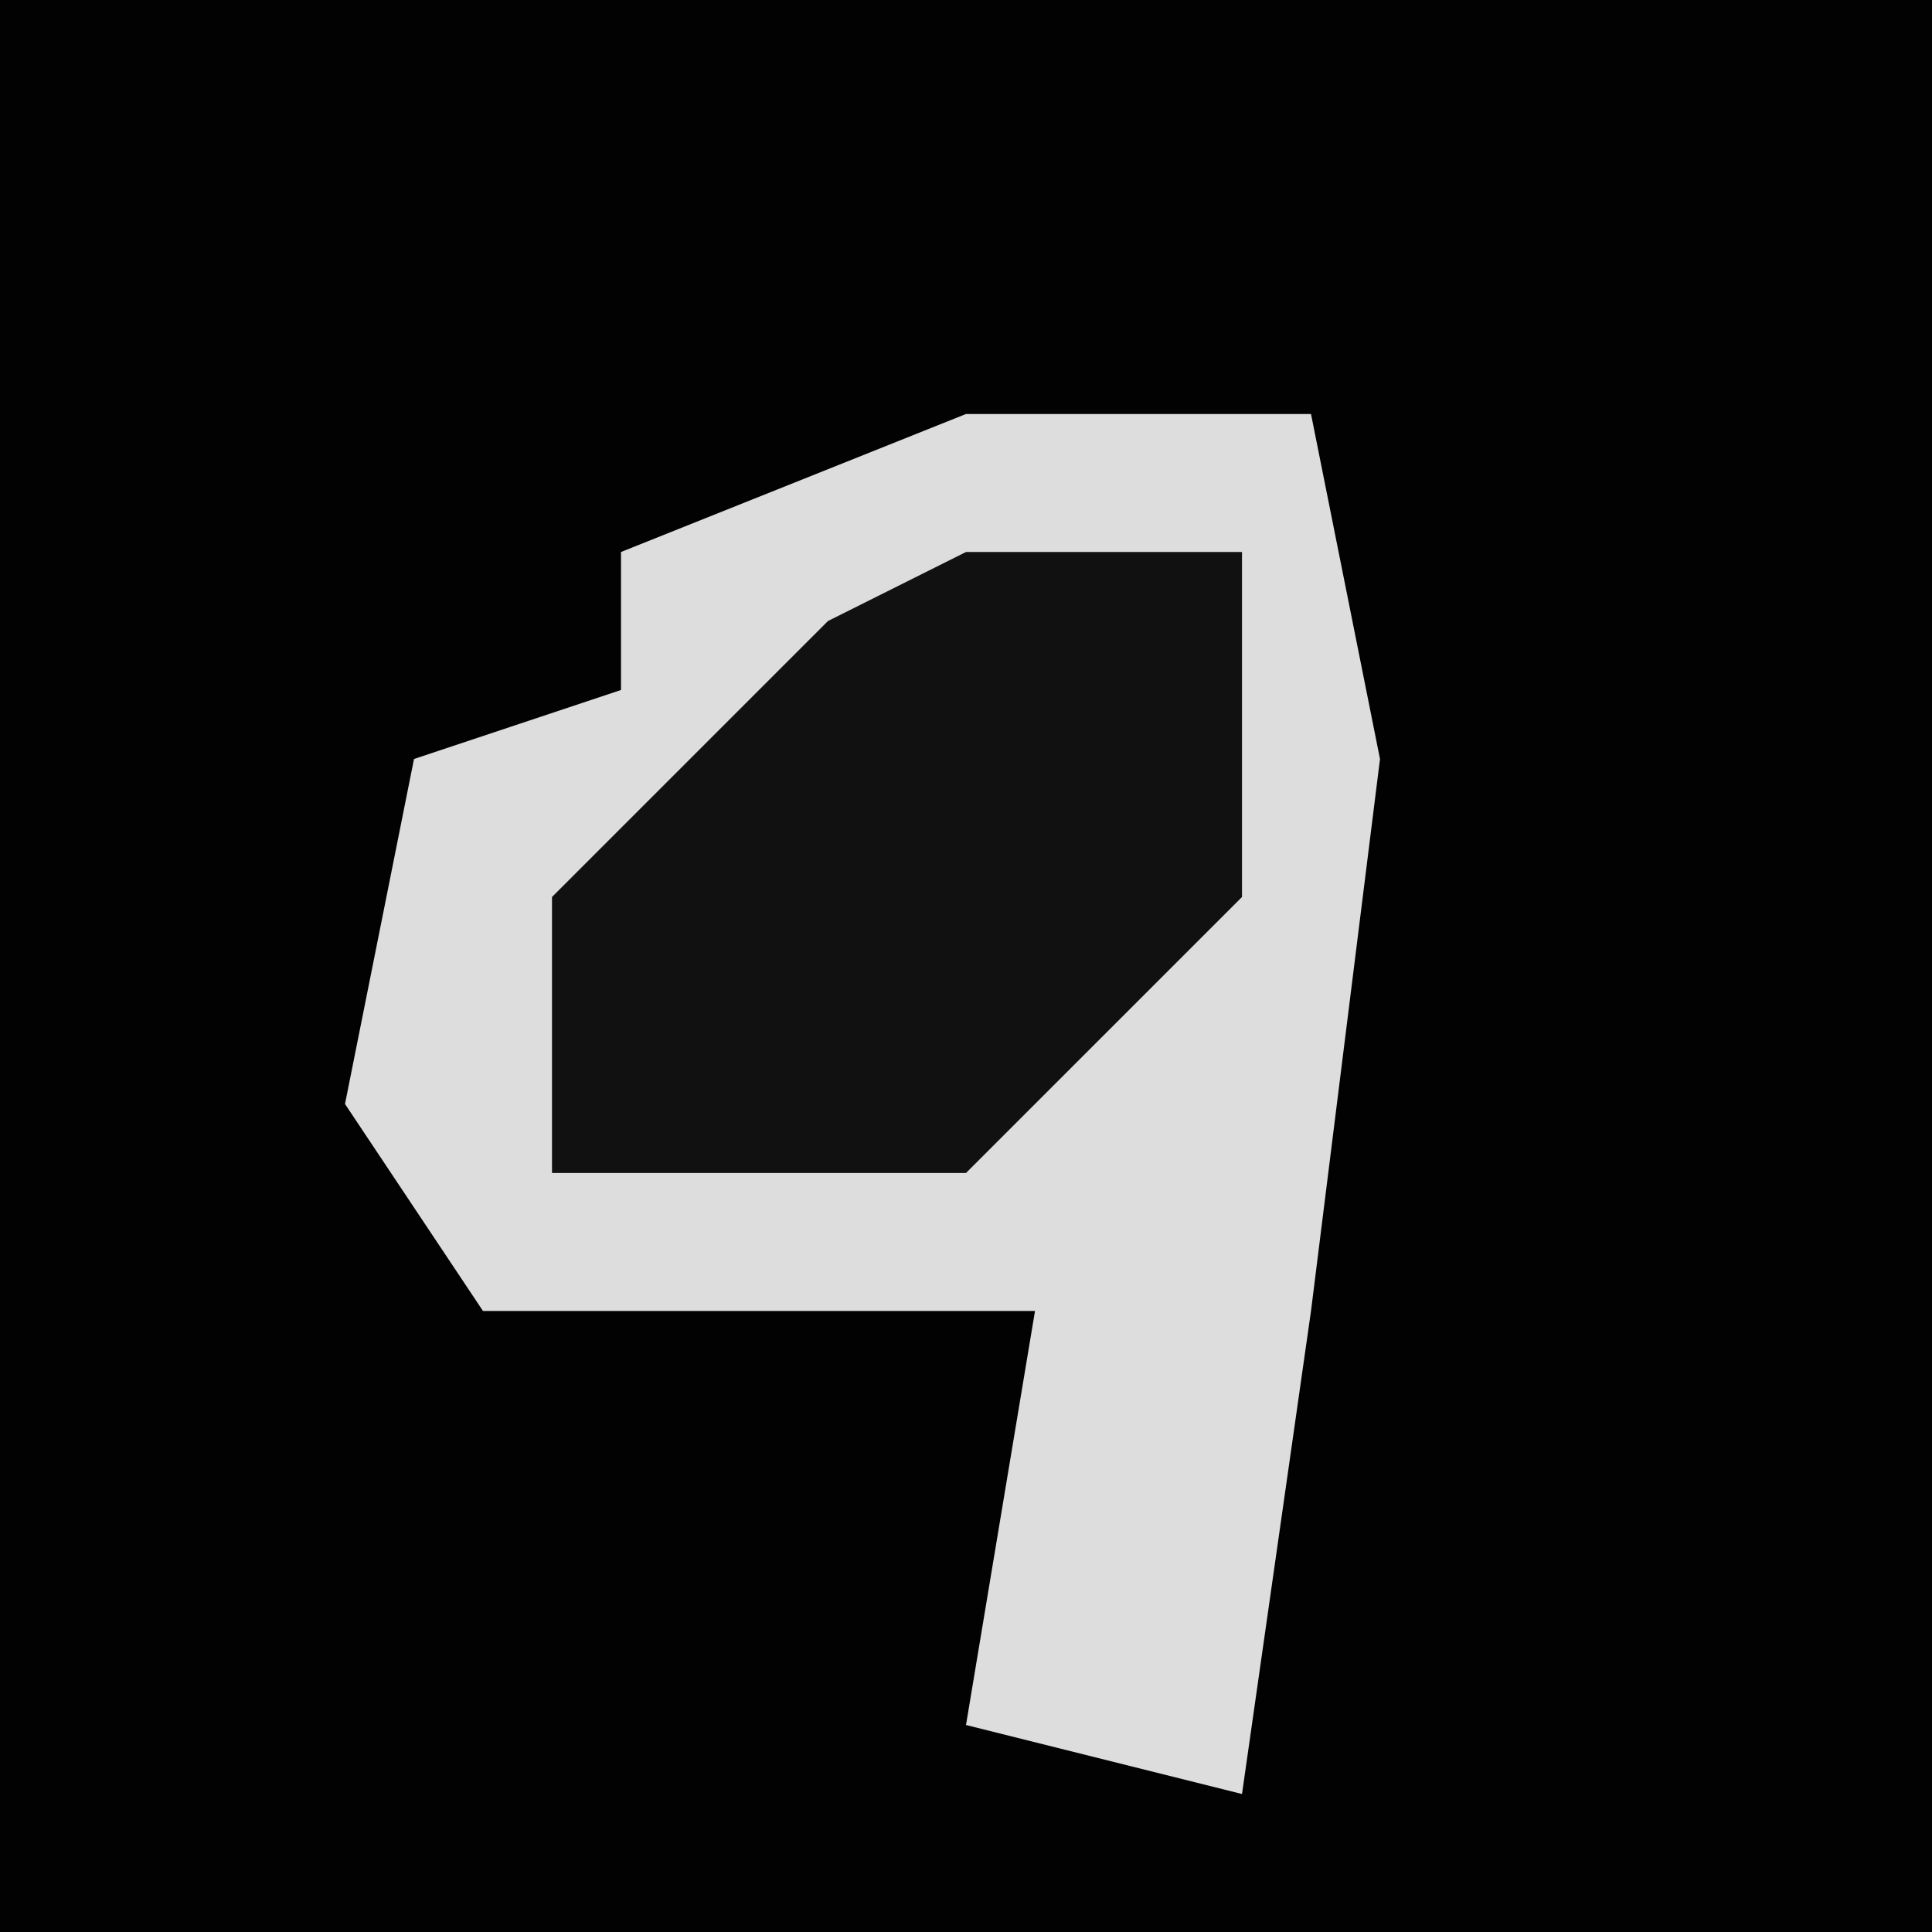 <?xml version="1.0" encoding="UTF-8"?>
<svg version="1.1" xmlns="http://www.w3.org/2000/svg" width="28" height="28">
<path d="M0,0 L28,0 L28,28 L0,28 Z " fill="#020202" transform="translate(0,0)"/>
<path d="M0,0 L5,0 L6,5 L5,13 L4,20 L0,19 L1,13 L-7,13 L-9,10 L-8,5 L-5,4 L-5,2 Z " fill="#DDDDDD" transform="translate(14,6)"/>
<path d="M0,0 L4,0 L4,5 L0,9 L-6,9 L-6,5 L-2,1 Z " fill="#111111" transform="translate(14,8)"/>
</svg>

